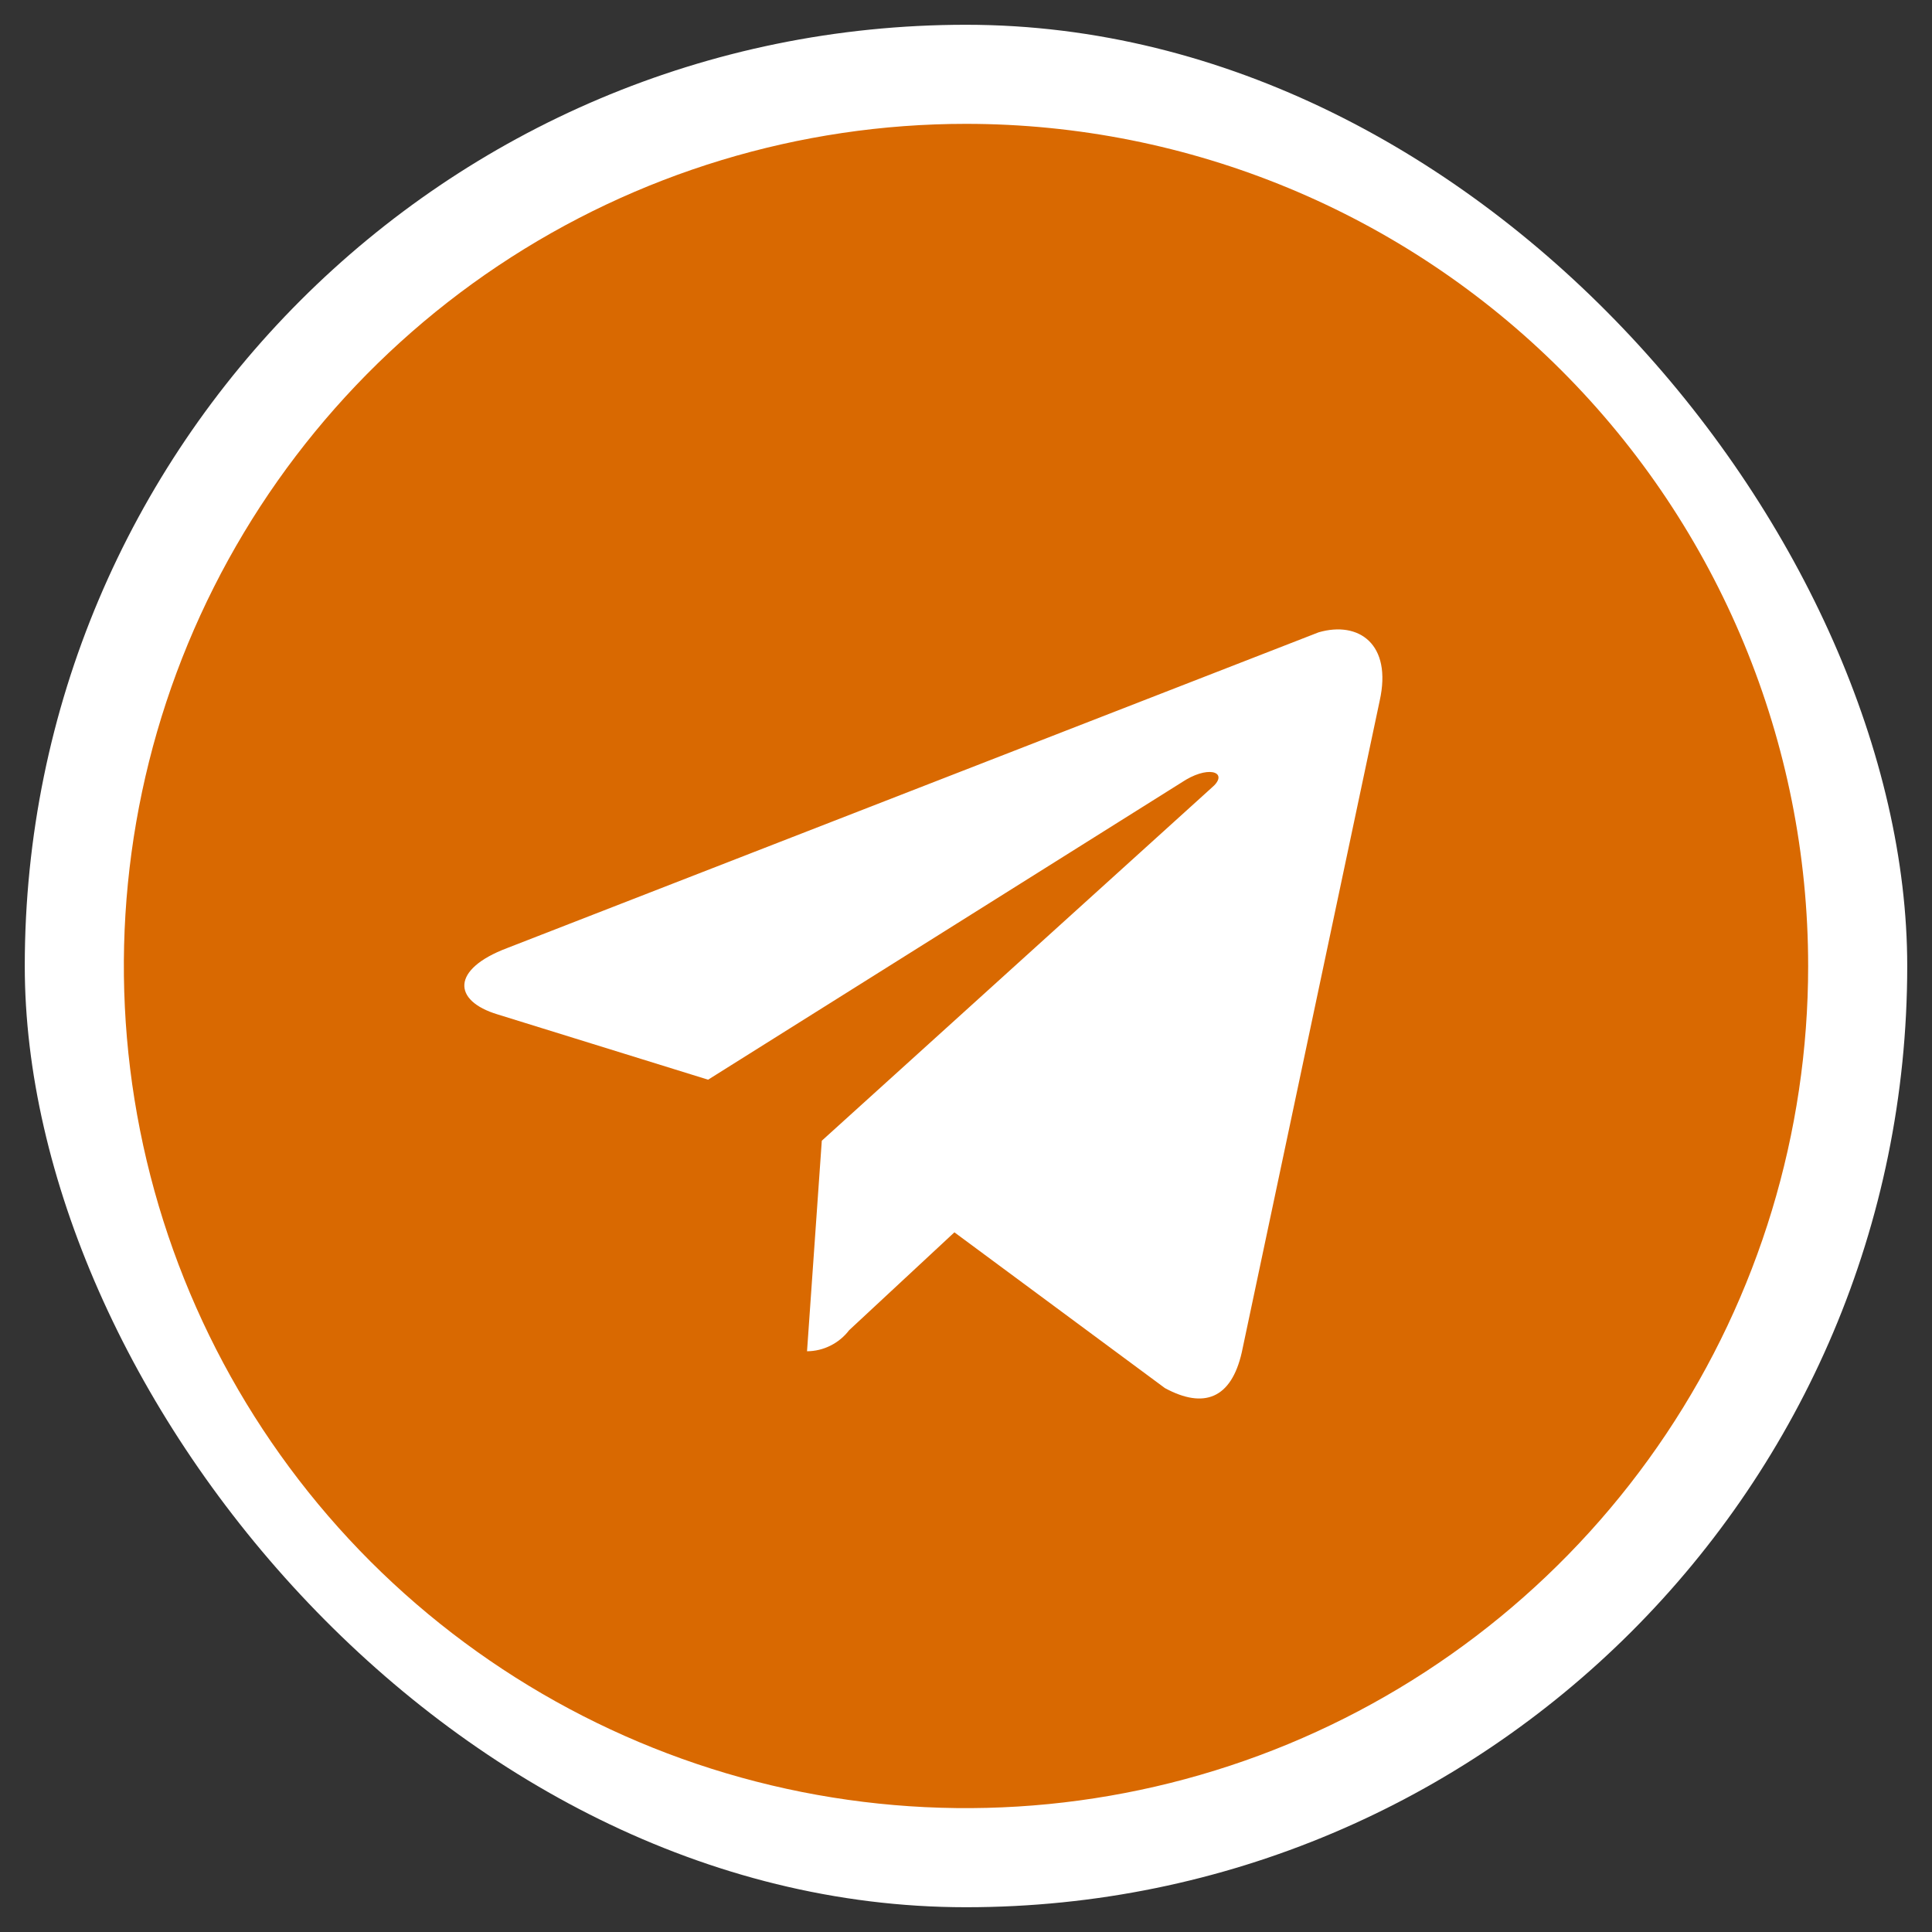 <svg width="39" height="39" viewBox="0 0 39 39" fill="none" xmlns="http://www.w3.org/2000/svg">
<rect x="0" y="0" width="39" height="39" fill="#333333" stroke="none"/>
<rect x="0.5" y="0.5" width="38" height="38" rx="19" fill="white"/>
<g clip-path="url(#clip0_14_175)">
<path d="M19.5 2.5C16.138 2.5 12.851 3.497 10.055 5.365C7.26 7.233 5.081 9.888 3.794 12.994C2.507 16.101 2.171 19.519 2.827 22.817C3.483 26.114 5.102 29.143 7.479 31.521C9.857 33.898 12.886 35.517 16.183 36.173C19.481 36.829 22.899 36.492 26.006 35.206C29.112 33.919 31.767 31.74 33.635 28.945C35.503 26.149 36.5 22.862 36.5 19.5C36.5 14.991 34.709 10.667 31.521 7.479C28.333 4.291 24.009 2.5 19.5 2.5ZM27.851 14.145L25.067 27.299C24.855 28.234 24.302 28.446 23.516 28.021L19.266 24.876L17.141 26.852C17.041 26.983 16.913 27.089 16.765 27.163C16.618 27.237 16.456 27.276 16.291 27.277L16.589 23.027L24.451 15.909C24.812 15.611 24.451 15.441 23.941 15.739L14.294 21.795L10.044 20.477C9.13 20.201 9.109 19.564 10.235 19.139L26.619 12.764C27.426 12.53 28.106 12.998 27.851 14.145Z" fill="#D96901"/>
</g>
<defs>
<clipPath id="clip0_14_175">
<rect width="34" height="34" fill="white" transform="translate(2.5 2.5)"/>
</clipPath>
</defs>
</svg>
